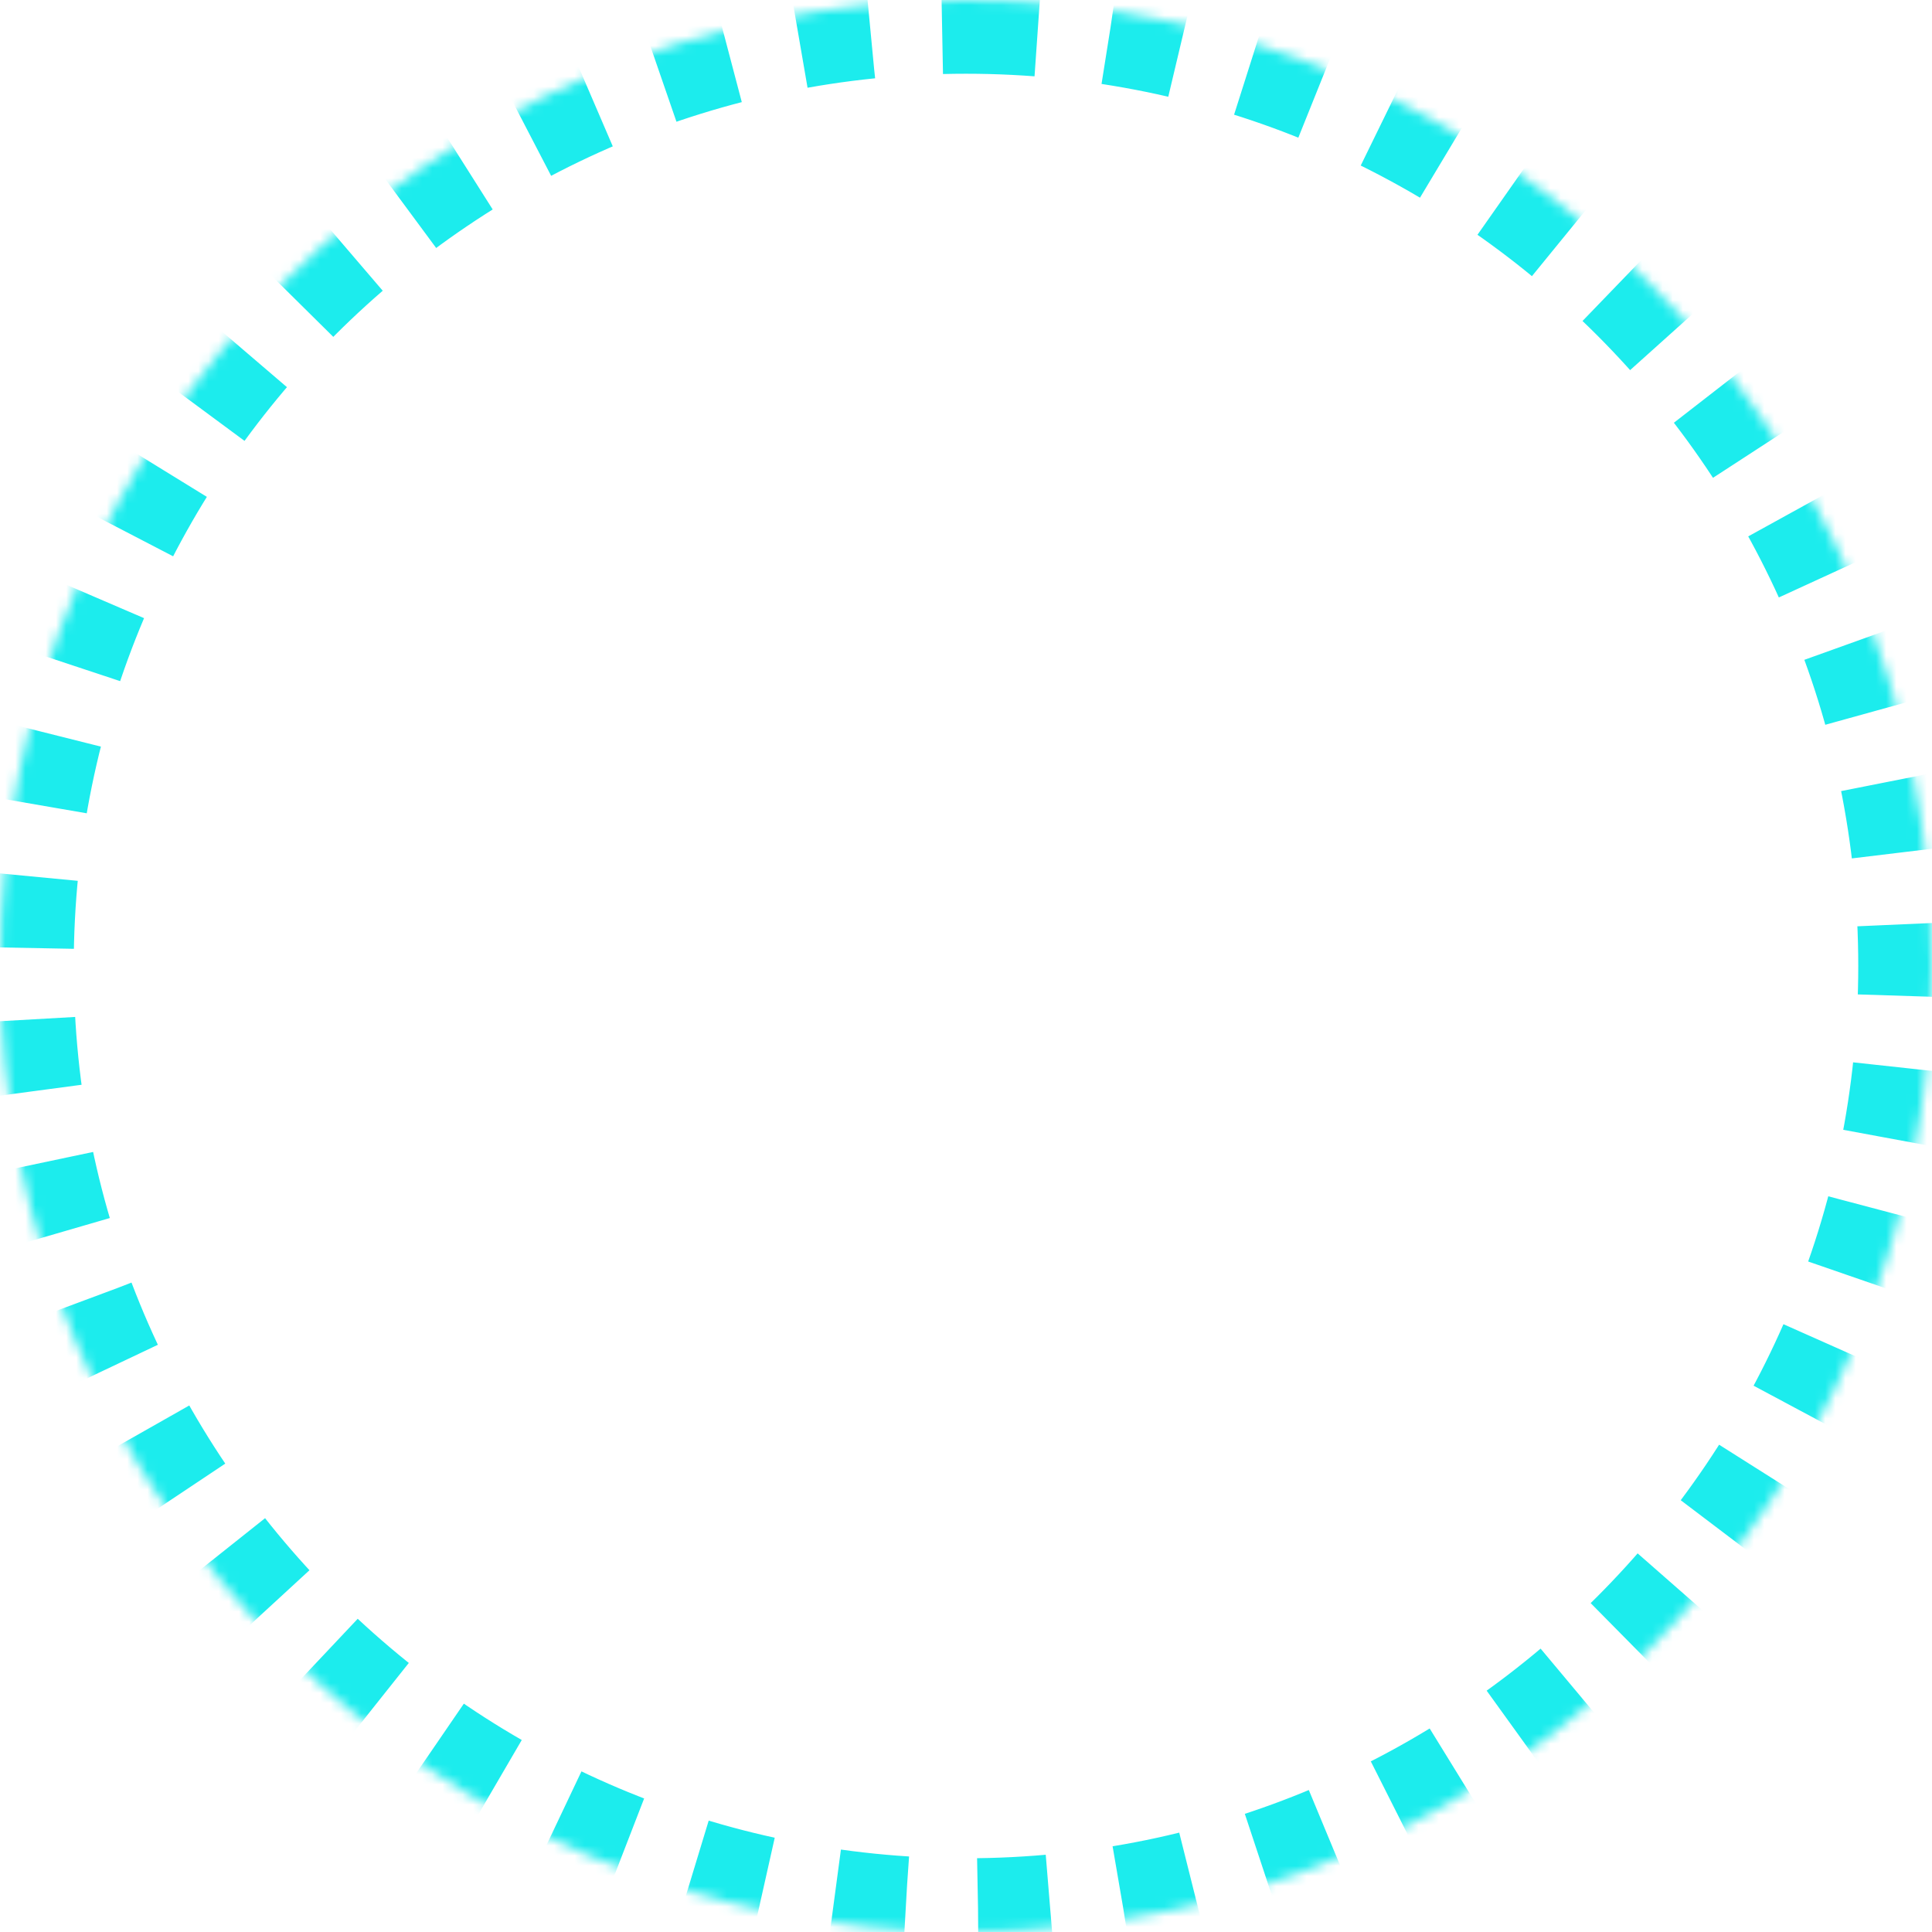﻿<?xml version="1.0" encoding="utf-8"?>
<svg version="1.1" xmlns:xlink="http://www.w3.org/1999/xlink" width="190px" height="190px" xmlns="http://www.w3.org/2000/svg">
  <defs>
    <mask fill="white" id="clip312">
      <path d="M 95 0  C 147.467 0  190 42.533  190 95  C 190 147.467  147.467 190  95 190  C 42.533 190  0 147.467  0 95  C 0 42.533  42.533 0  95 0  Z " fill-rule="evenodd" />
    </mask>
  </defs>
  <g transform="matrix(1 0 0 1 -345 -367 )">
    <path d="M 95 0  C 147.467 0  190 42.533  190 95  C 190 147.467  147.467 190  95 190  C 42.533 190  0 147.467  0 95  C 0 42.533  42.533 0  95 0  Z " fill-rule="nonzero" fill="#ffffff" stroke="none" fill-opacity="0" transform="matrix(1 0 0 1 345 367 )" />
    <path d="M 95 0  C 147.467 0  190 42.533  190 95  C 190 147.467  147.467 190  95 190  C 42.533 190  0 147.467  0 95  C 0 42.533  42.533 0  95 0  Z " stroke-width="14.503" stroke-dasharray="7.251,7.251" stroke="#1ceced" fill="none" transform="matrix(1 0 0 1 345 367 )" mask="url(#clip312)" />
  </g>
</svg>